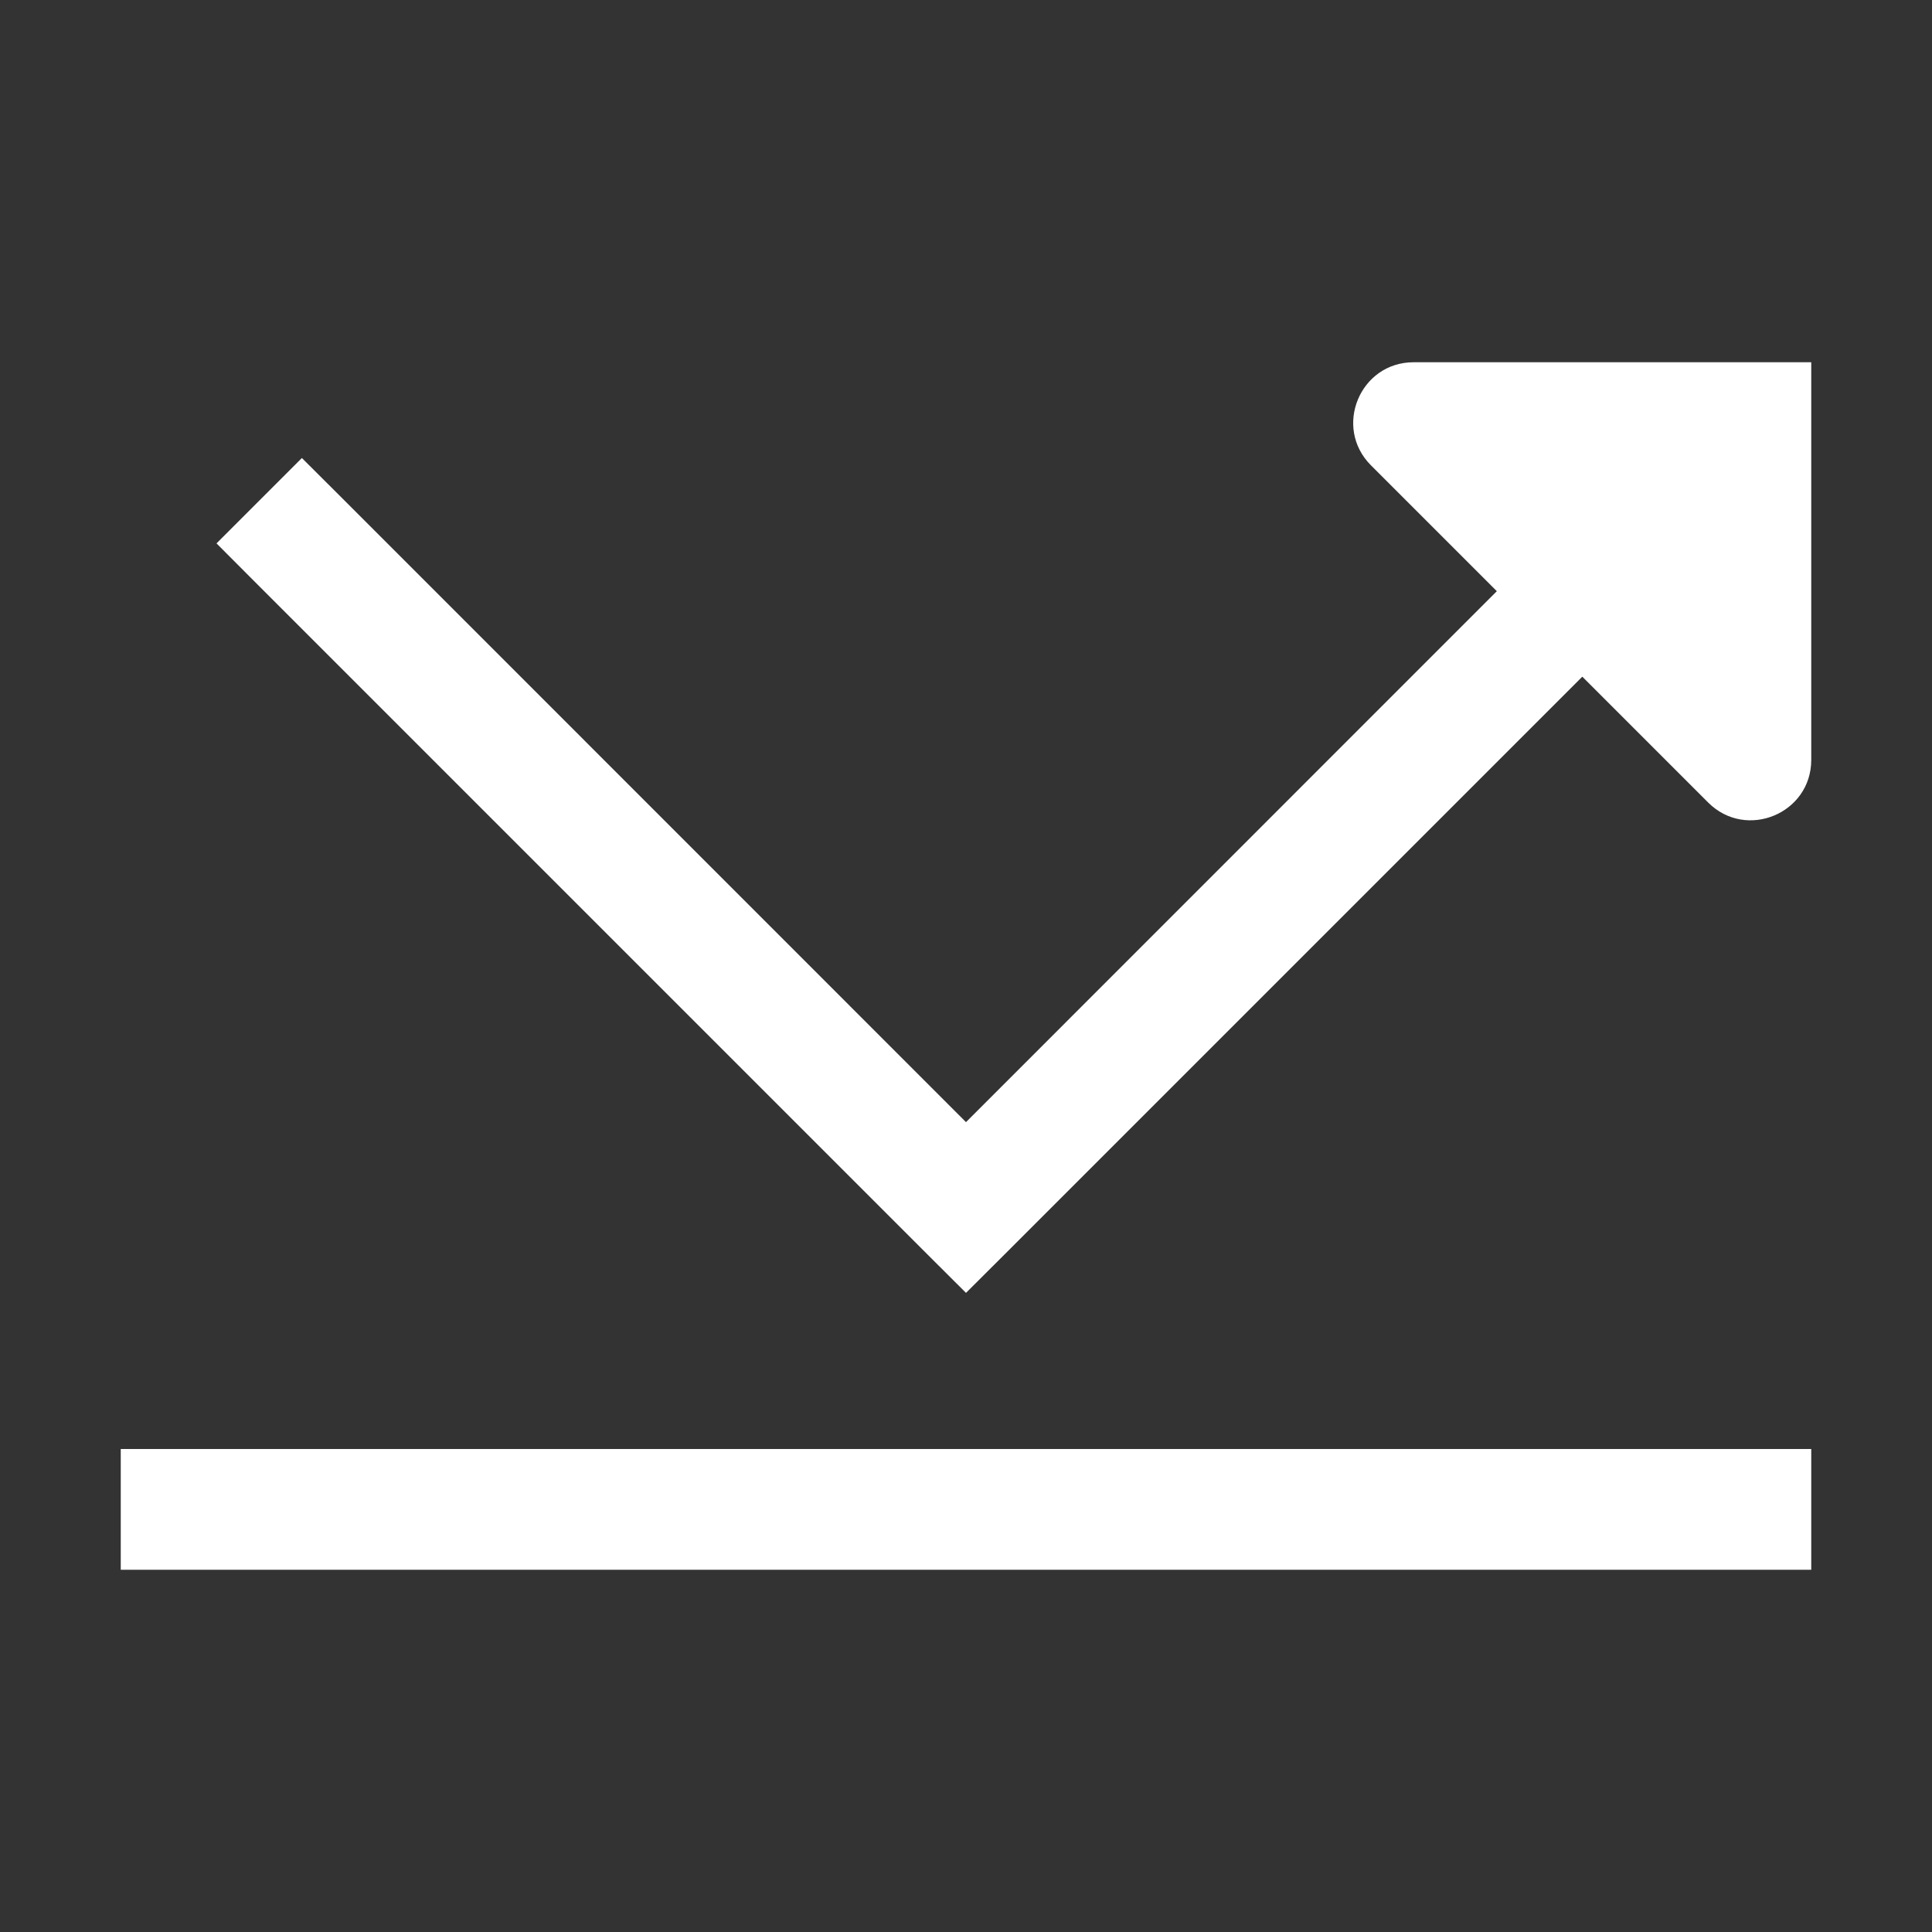 <svg width="16" height="16" viewBox="0 0 16 16" fill="none" xmlns="http://www.w3.org/2000/svg">
<rect x="0" y="0" width="16" height="16" fill="#333333" stroke="none"/>
<path fill-rule="evenodd" clip-rule="evenodd" d="M11.354 3.854C11.039 3.539 11.262 3 11.707 3H15V6.293C15 6.738 14.461 6.961 14.146 6.646L13.104 5.604L8.354 10.354L8 10.707L7.646 10.354L2.146 4.854L1.793 4.5L2.5 3.793L2.854 4.146L8 9.293L12.396 4.896L11.354 3.854ZM1 12H1.5H14.5H15V13H14.5H1.5H1V12Z" fill="white"/>
</svg>
